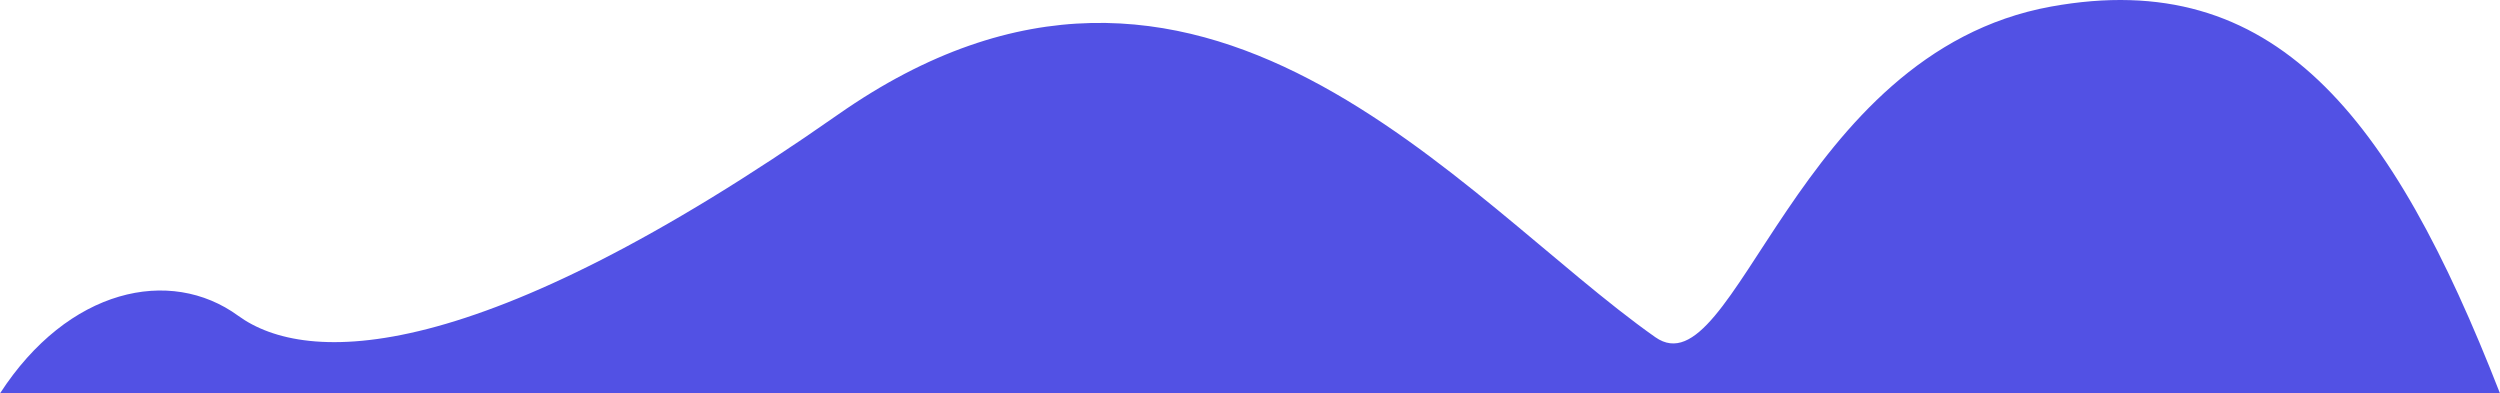 <svg width="1690" height="266" viewBox="0 0 1690 266" fill="none" xmlns="http://www.w3.org/2000/svg">
<path d="M161 213.445C115 179.945 46 194.945 0 265.945H1690C1616.5 77.445 1537.2 -22.915 1386.5 4.446C1213 35.946 1173 265.945 1119 227.945C987.026 135.075 811.5 -94.055 566.5 77.445C321.5 248.945 207 246.945 161 213.445Z" fill="#5251E4"/>
</svg>
